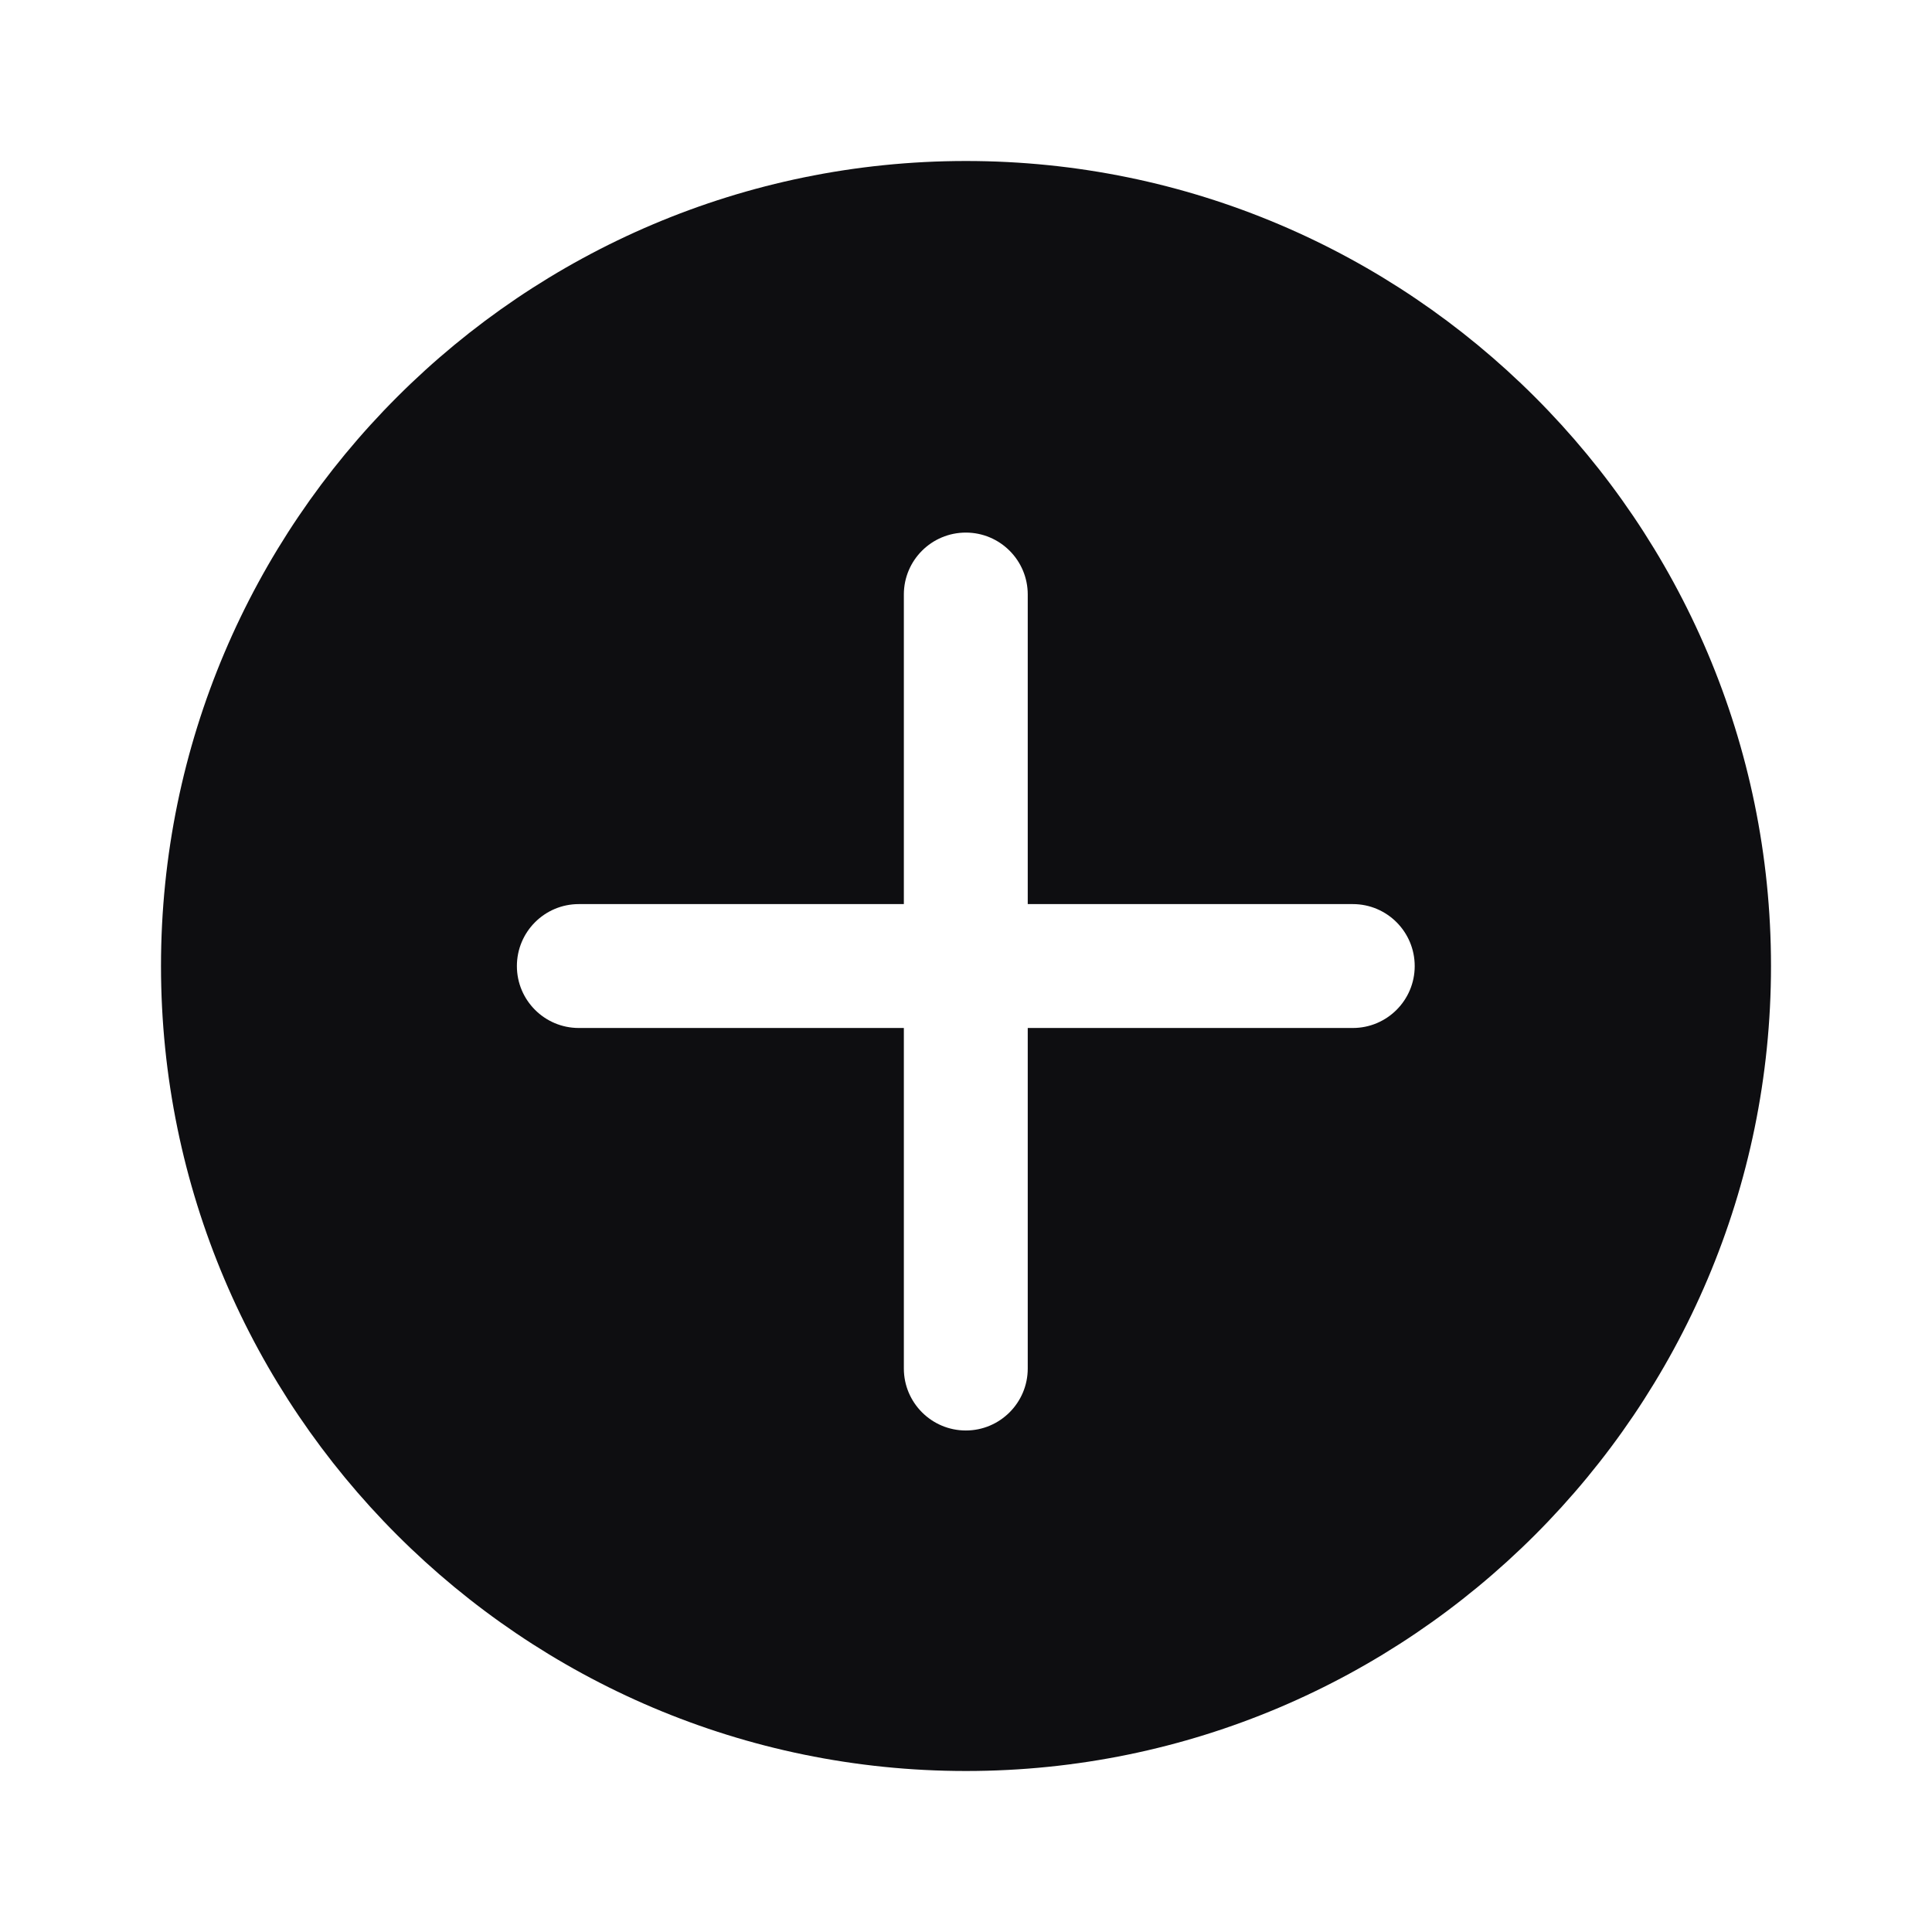<svg width="24" height="24" viewBox="0 0 24 24" fill="none" xmlns="http://www.w3.org/2000/svg">
<path fill-rule="evenodd" clip-rule="evenodd" d="M2 12C2 6.486 6.486 2 12 2C17.514 2 22 6.486 22 12C22 17.514 17.514 22 12 22C6.486 22 2 17.514 2 12ZM12.767 12.77H16.805C17.23 12.77 17.574 12.425 17.574 12.001C17.574 11.576 17.23 11.231 16.805 11.231H12.767V7.385C12.767 6.96 12.422 6.616 11.998 6.616C11.573 6.616 11.228 6.96 11.228 7.385V11.231H7.19C6.765 11.231 6.421 11.576 6.421 12.001C6.421 12.425 6.765 12.77 7.19 12.77H11.228V17C11.228 17.425 11.573 17.77 11.998 17.77C12.422 17.77 12.767 17.425 12.767 17V12.77Z" fill="#0E0E11"/>
</svg>

